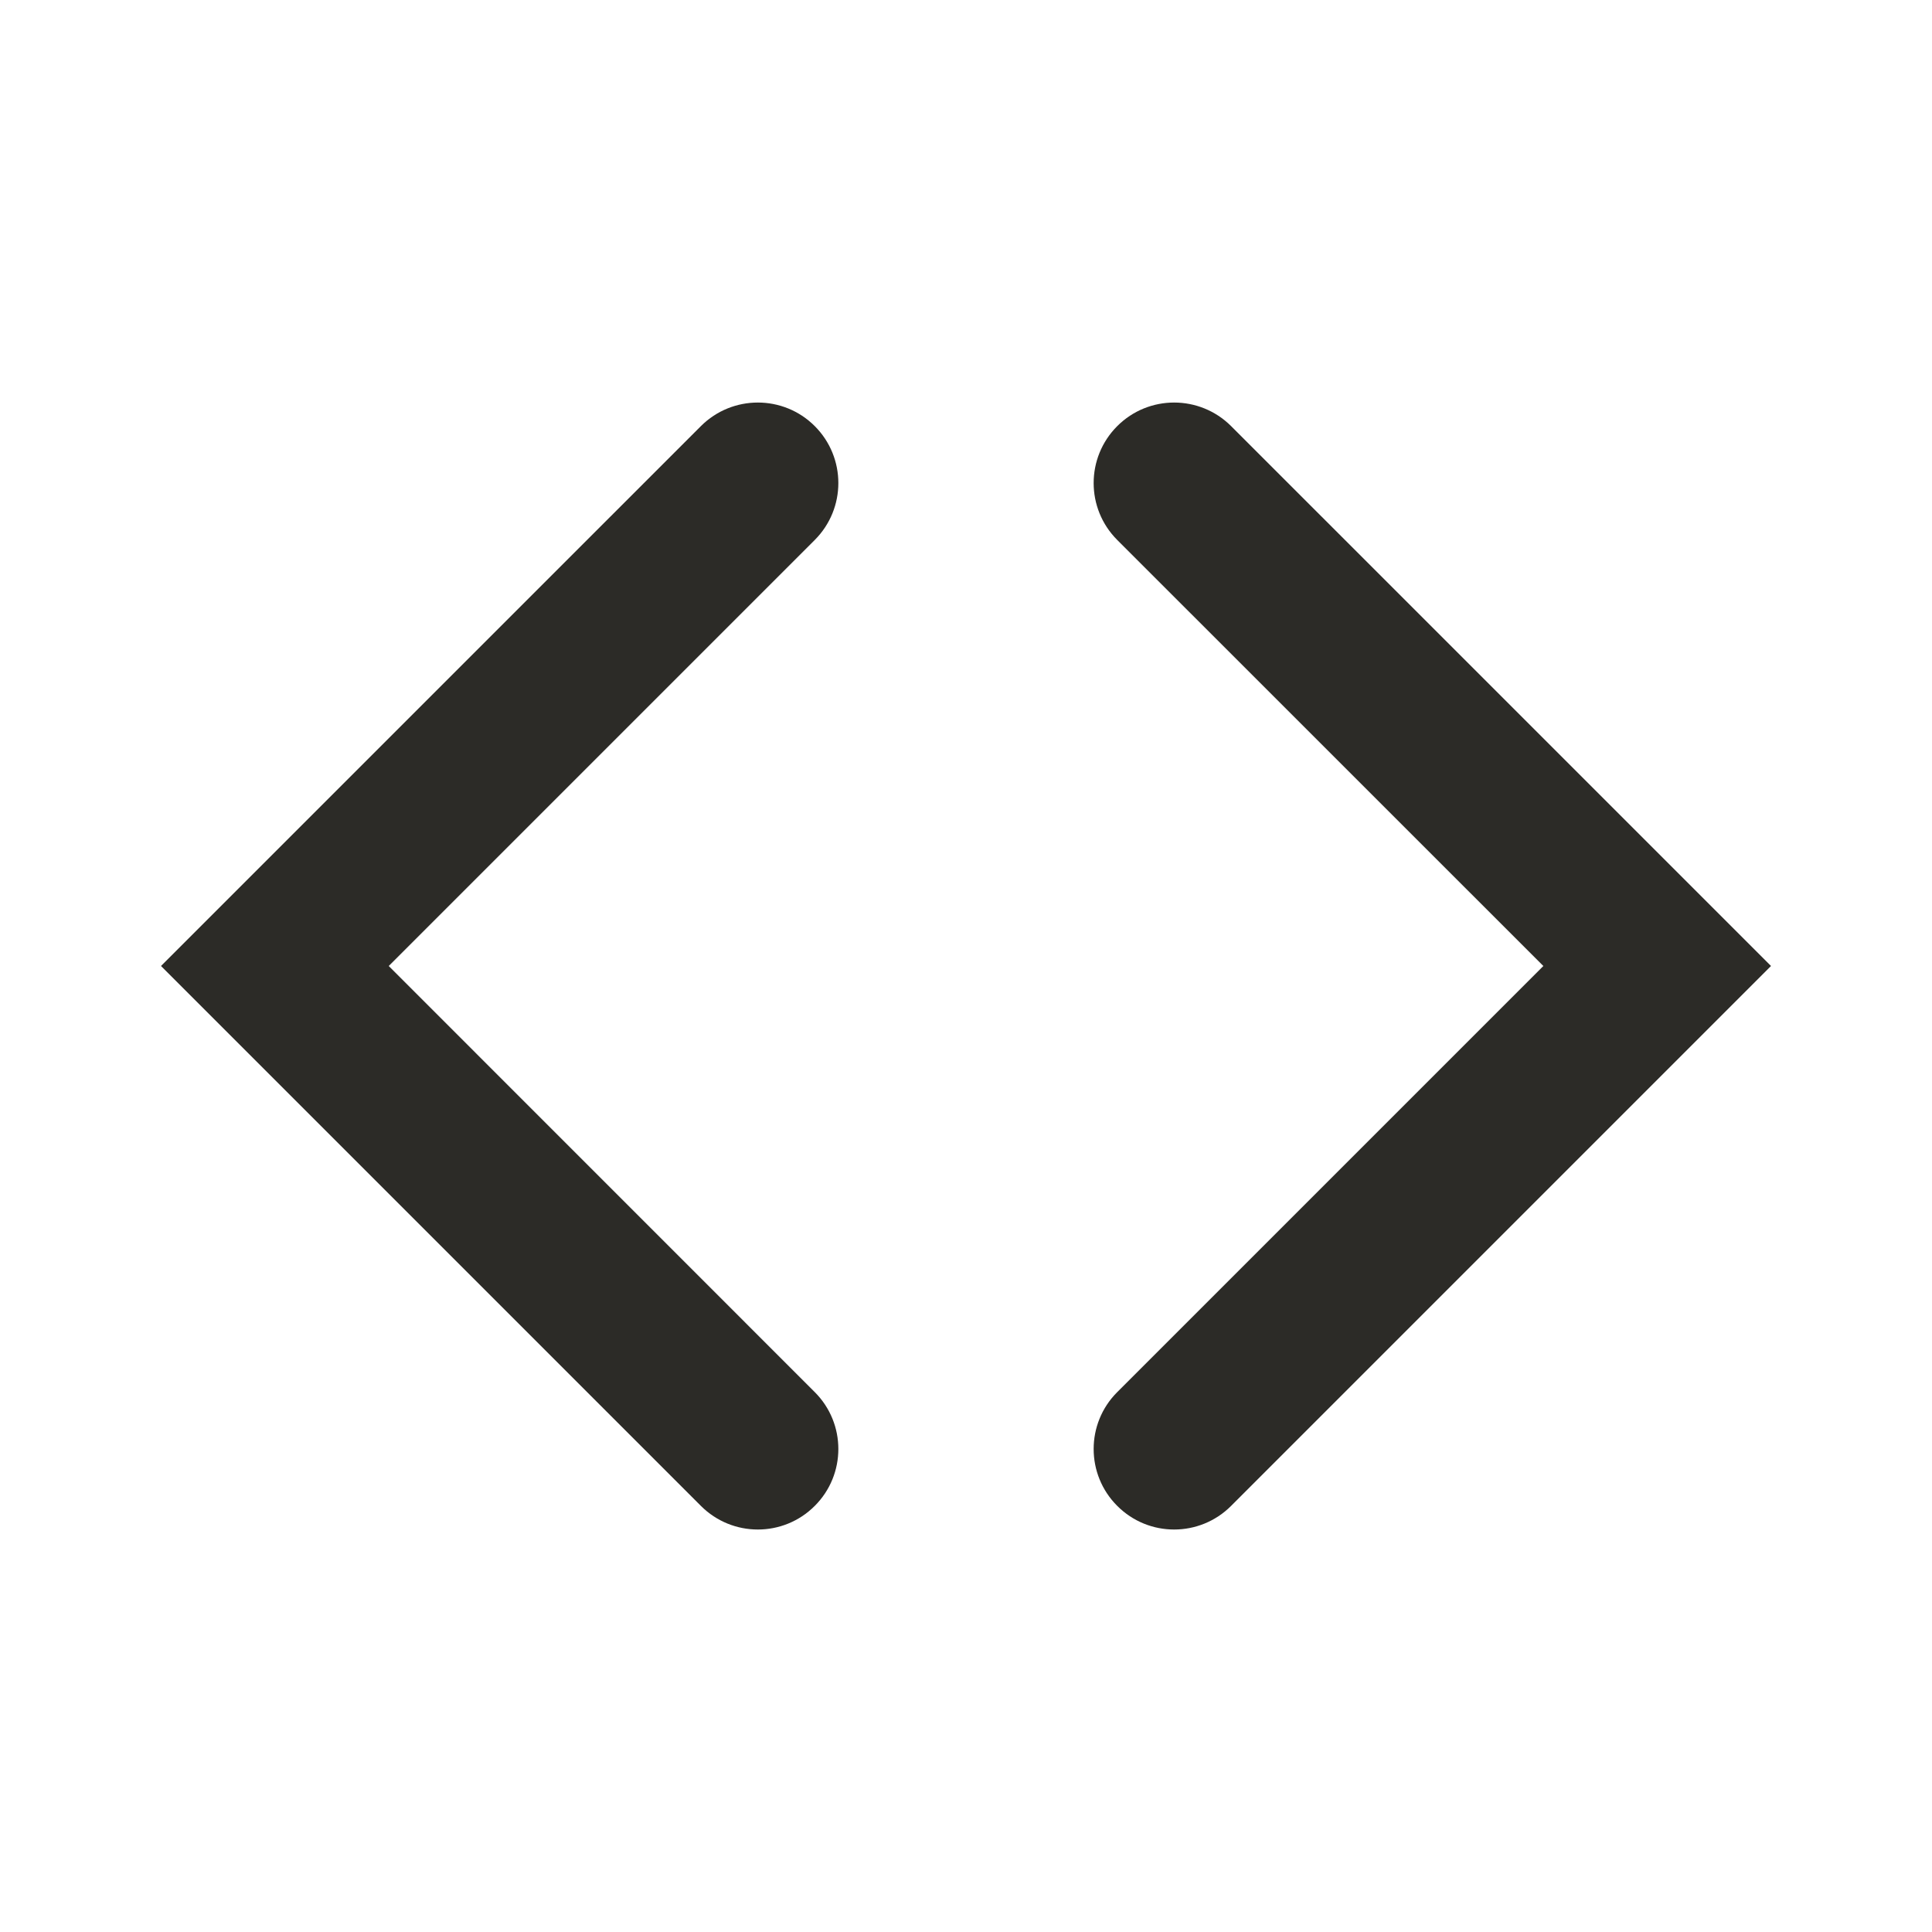 <svg width="24" height="24" viewBox="0 0 24 24" fill="none" xmlns="http://www.w3.org/2000/svg">
<path fill-rule="evenodd" clip-rule="evenodd" d="M10.121 5.293C10.512 5.684 10.512 6.317 10.121 6.708L4.829 12L10.121 17.293C10.512 17.683 10.512 18.317 10.121 18.707C9.731 19.098 9.098 19.098 8.707 18.707L2 12L8.707 5.293C9.098 4.903 9.731 4.903 10.121 5.293Z" fill="#2C2B27"/>
<path fill-rule="evenodd" clip-rule="evenodd" d="M13.879 5.293C13.488 5.684 13.488 6.317 13.879 6.708L19.172 12L13.879 17.293C13.488 17.683 13.488 18.317 13.879 18.707C14.269 19.098 14.902 19.098 15.293 18.707L22 12L15.293 5.293C14.902 4.903 14.269 4.903 13.879 5.293Z" fill="#2C2B27"/>
</svg>